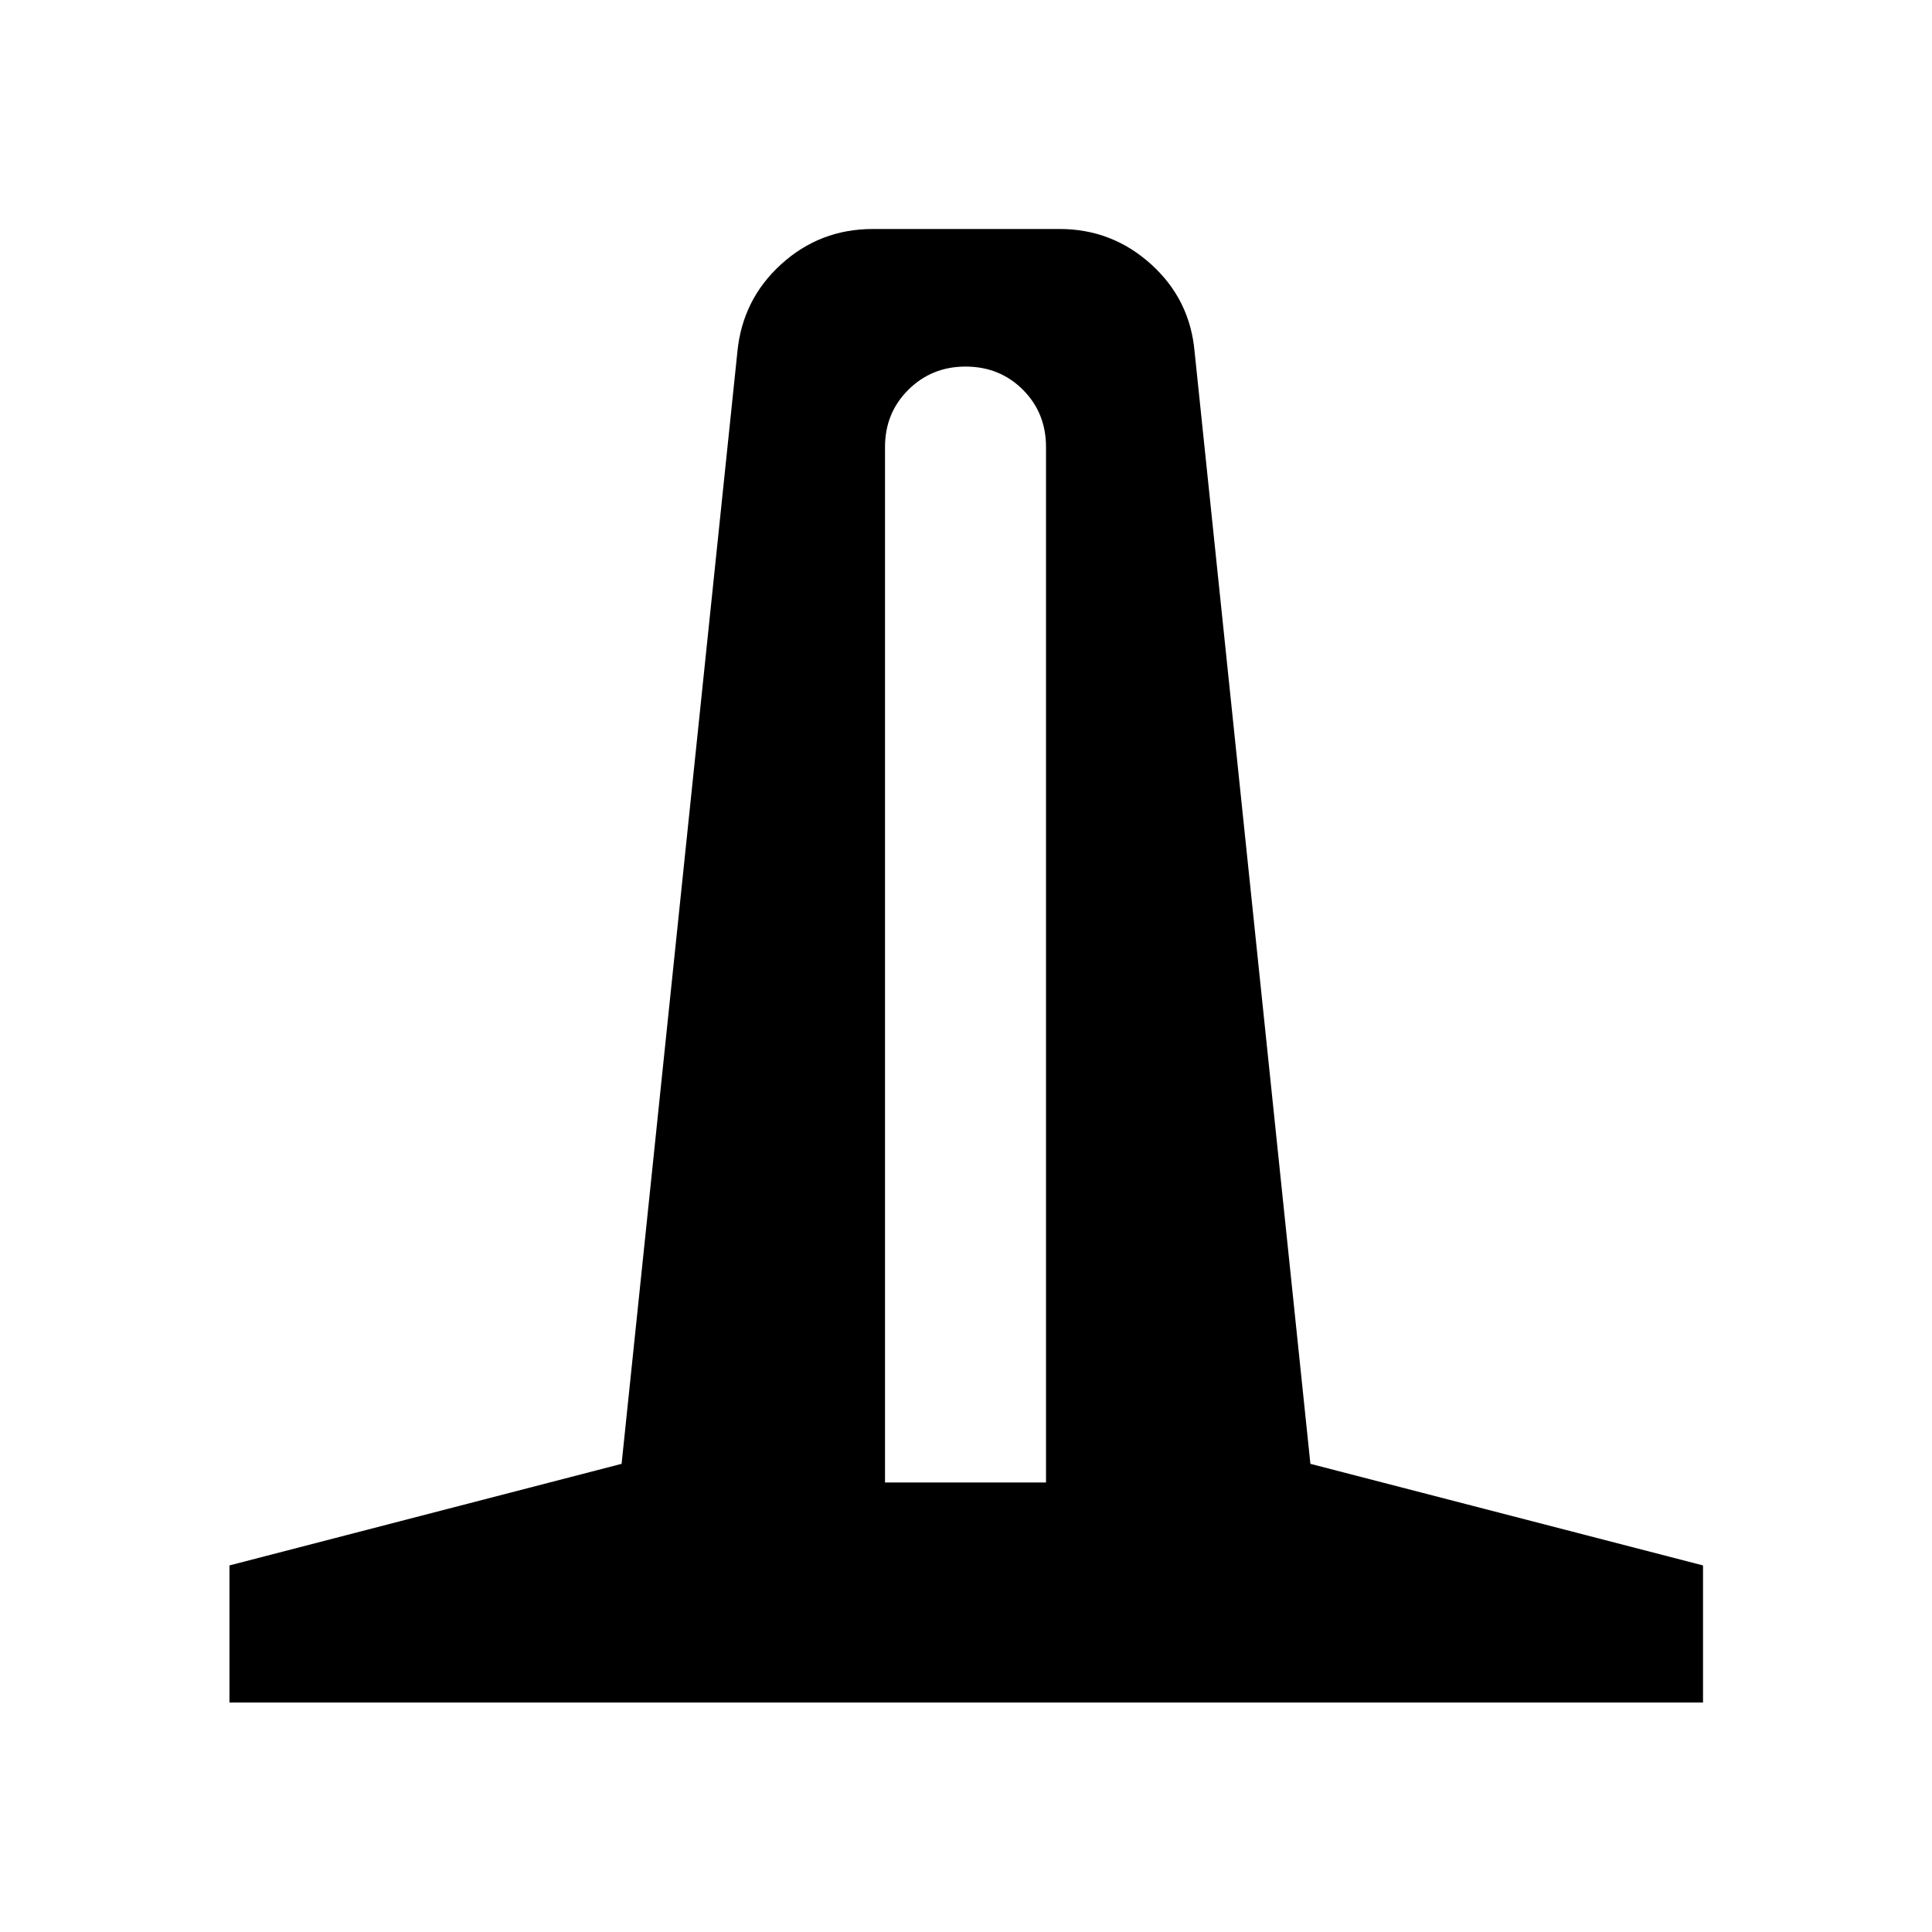 <svg xmlns="http://www.w3.org/2000/svg" width="48" height="48" viewBox="0 -960 960 960"><path d="M114.02-114.02v-68.13l194.85-50.48 57.52-552.41q2.48-26.11 21.75-43.64 19.27-17.54 45.62-17.54h92.72q26.11 0 45.5 17.54 19.39 17.53 21.63 43.64l57.52 552.41 195.09 50.48v68.13h-732.2Zm325.74-109.33h80v-514.5q0-17-11.5-28.5t-28.5-11.5q-16.76 0-28.38 11.5-11.62 11.5-11.62 28.5v514.5Z"/></svg>